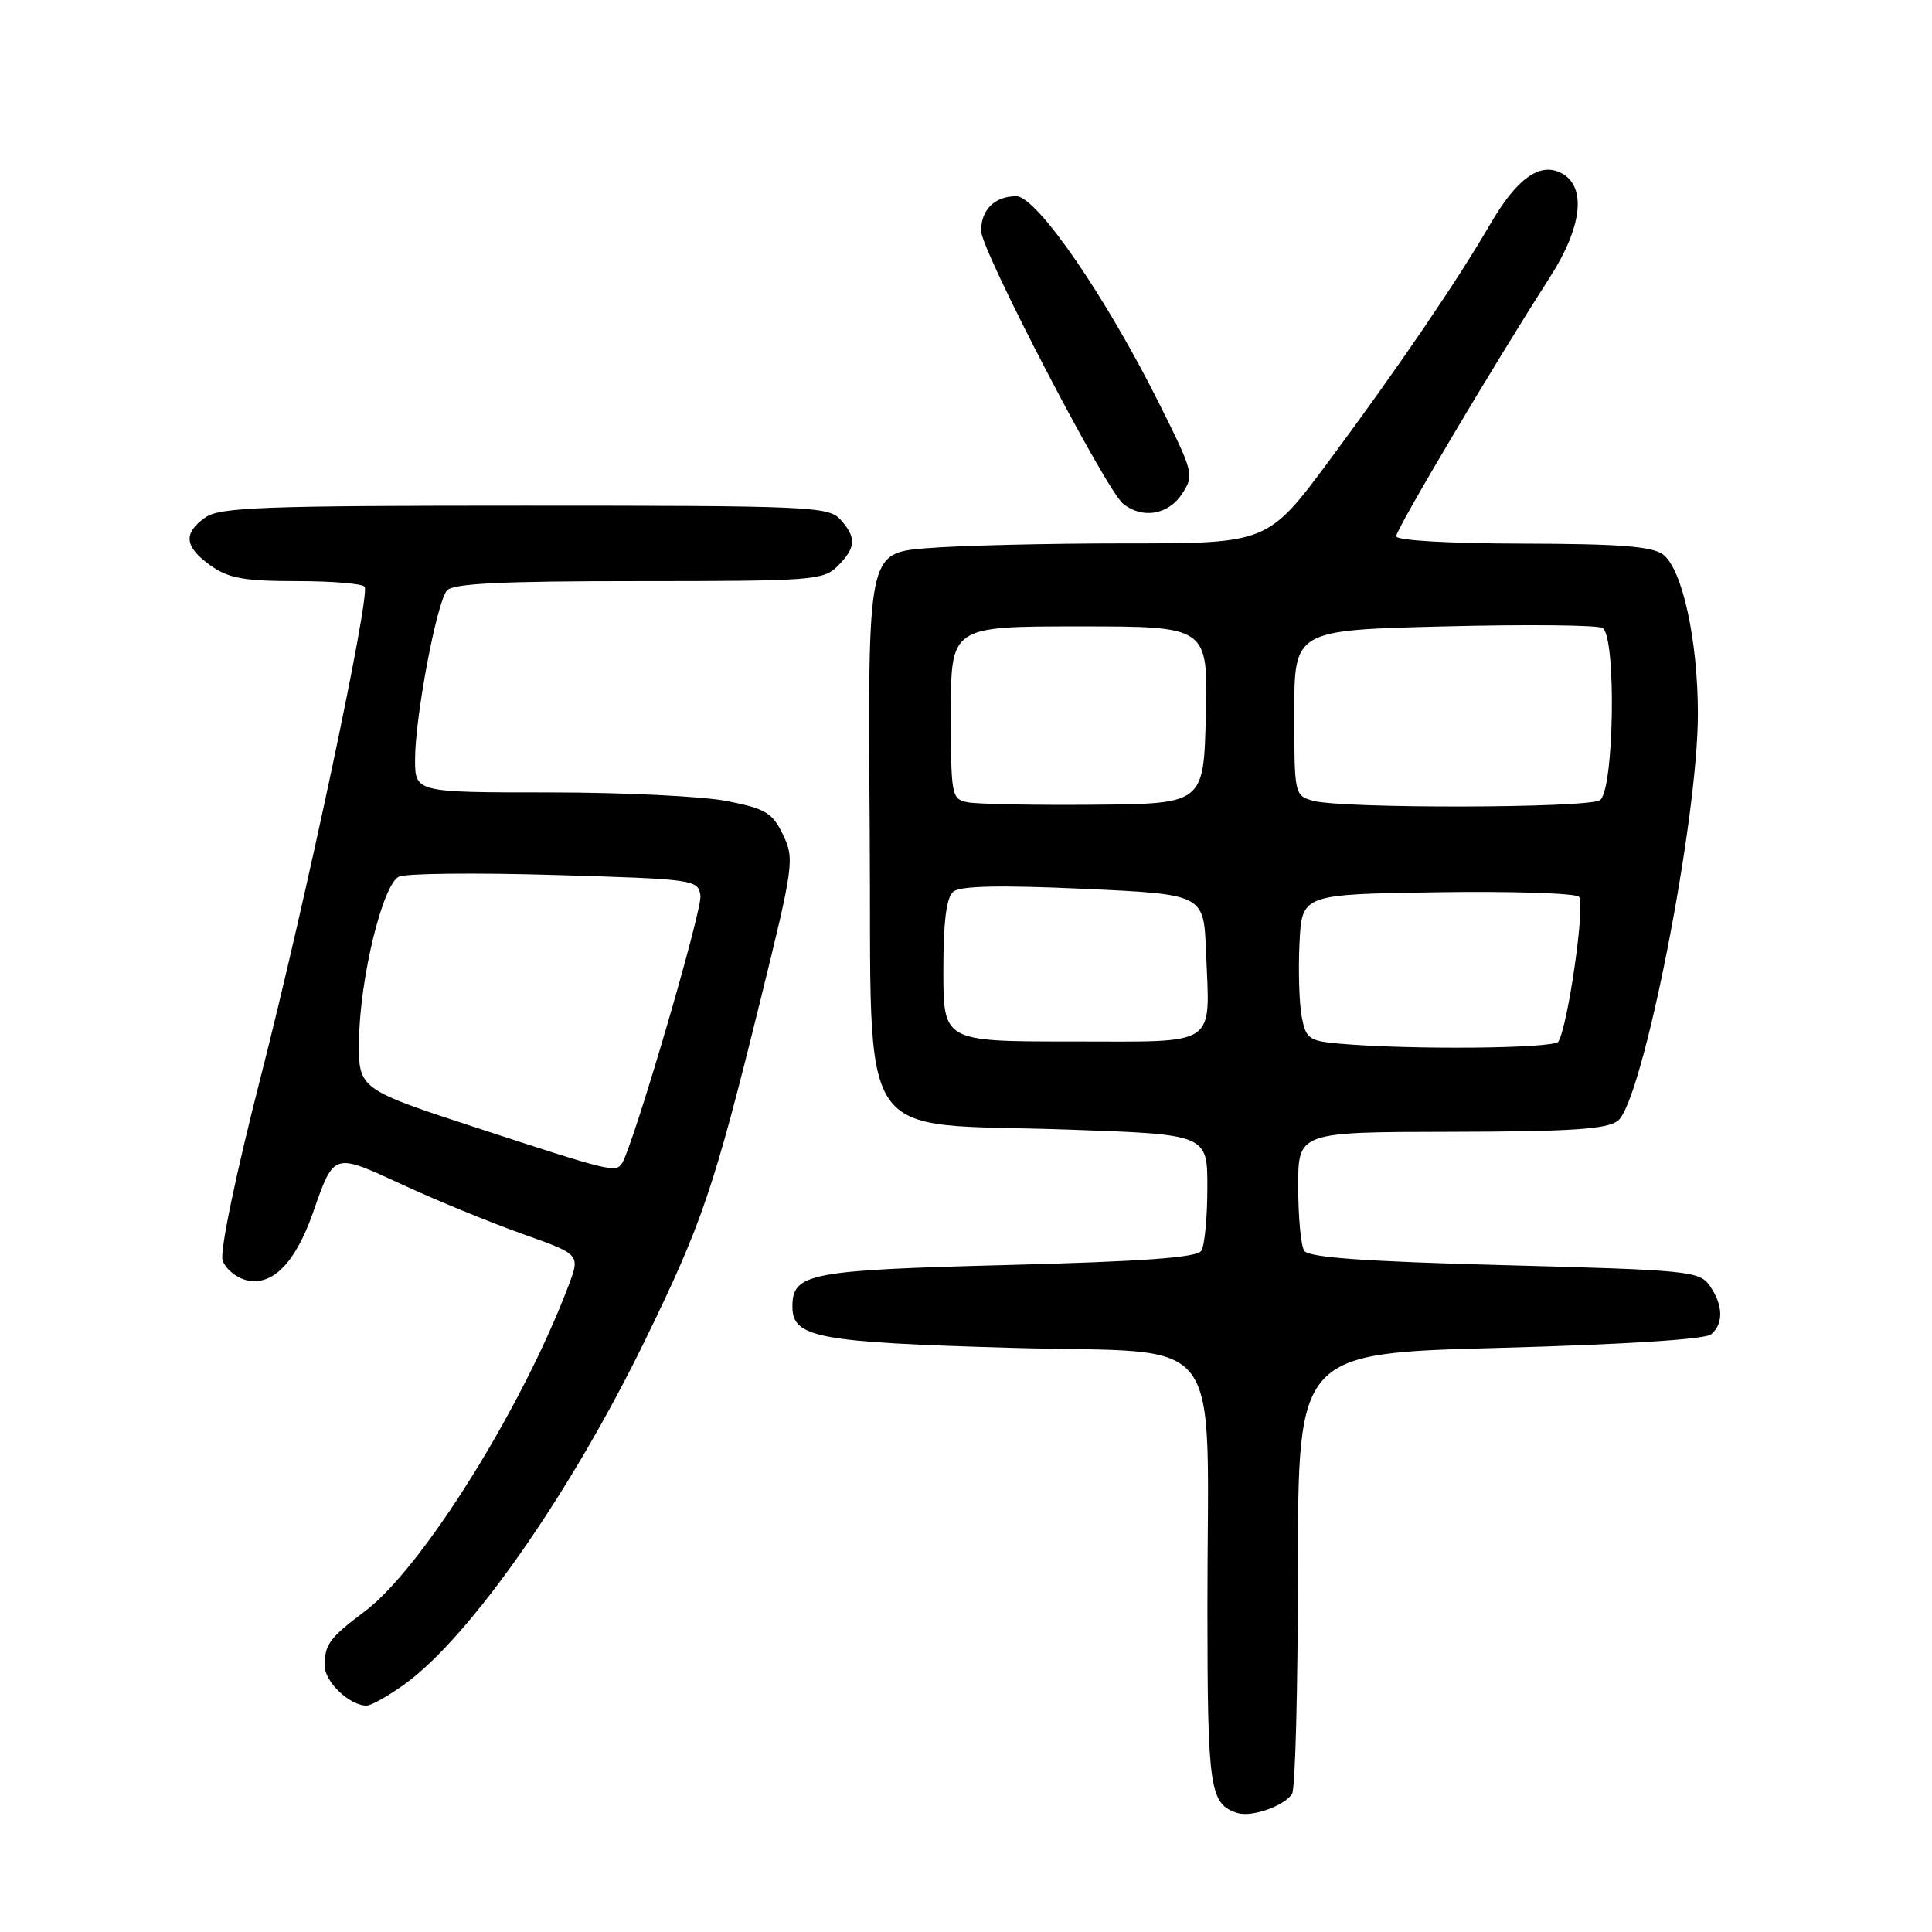 <?xml version="1.0" encoding="UTF-8" standalone="no"?>
<!DOCTYPE svg PUBLIC "-//W3C//DTD SVG 1.1//EN" "http://www.w3.org/Graphics/SVG/1.1/DTD/svg11.dtd" >
<svg xmlns="http://www.w3.org/2000/svg" xmlns:xlink="http://www.w3.org/1999/xlink" version="1.1" viewBox="0 0 256 256">
 <g >
 <path fill="currentColor"
d=" M 171.21 237.69 C 171.63 237.03 171.98 223.63 171.98 207.90 C 172.00 179.31 172.00 179.31 198.72 178.60 C 215.09 178.16 225.93 177.47 226.72 176.82 C 228.40 175.42 228.34 172.93 226.56 170.38 C 225.18 168.42 223.83 168.29 199.35 167.64 C 180.69 167.15 173.38 166.62 172.81 165.73 C 172.38 165.05 172.02 161.24 172.02 157.25 C 172.00 150.00 172.00 150.00 192.25 149.97 C 208.10 149.94 212.90 149.63 214.36 148.52 C 217.65 146.04 225.01 108.61 224.98 94.53 C 224.97 84.79 222.91 75.40 220.37 73.48 C 218.93 72.39 214.61 72.06 201.75 72.03 C 191.88 72.01 185.00 71.61 185.00 71.05 C 185.00 70.12 198.11 48.04 205.33 36.80 C 209.65 30.09 210.26 24.75 206.93 22.96 C 204.07 21.43 201.00 23.61 197.47 29.69 C 193.12 37.17 185.45 48.45 176.34 60.75 C 168.01 72.00 168.01 72.00 149.16 72.00 C 138.79 72.00 126.85 72.29 122.64 72.65 C 114.98 73.30 114.98 73.30 115.24 109.89 C 115.55 152.87 112.76 148.67 141.64 149.68 C 160.00 150.32 160.00 150.32 159.98 157.41 C 159.98 161.31 159.62 165.06 159.18 165.74 C 158.61 166.63 151.57 167.15 133.45 167.62 C 107.15 168.30 105.00 168.72 105.00 173.13 C 105.00 177.25 108.27 177.86 134.13 178.60 C 162.92 179.42 159.98 175.51 159.99 213.06 C 160.00 237.16 160.28 239.07 164.00 240.24 C 165.86 240.82 170.20 239.29 171.21 237.69 Z  M 53.66 223.13 C 62.33 216.85 75.65 197.78 85.52 177.50 C 93.04 162.08 94.62 157.40 100.71 132.73 C 105.17 114.67 105.29 113.82 103.76 110.63 C 102.38 107.72 101.48 107.17 96.42 106.16 C 93.26 105.52 82.64 105.00 72.83 105.00 C 55.00 105.00 55.00 105.00 55.00 100.61 C 55.00 95.02 57.85 79.89 59.21 78.25 C 59.99 77.31 66.34 77.00 84.62 77.00 C 107.67 77.00 109.11 76.89 111.00 75.00 C 113.43 72.57 113.51 71.22 111.35 68.83 C 109.79 67.11 107.17 67.00 69.57 67.00 C 34.87 67.00 29.14 67.21 27.22 68.56 C 24.23 70.65 24.43 72.45 27.90 74.93 C 30.30 76.63 32.32 77.00 39.35 77.00 C 44.04 77.00 48.08 77.34 48.32 77.75 C 49.07 79.03 40.51 119.39 34.54 142.72 C 31.26 155.53 29.12 165.80 29.49 166.97 C 29.84 168.08 31.25 169.28 32.62 169.62 C 36.04 170.48 39.12 167.38 41.44 160.77 C 44.30 152.64 44.08 152.71 53.32 156.97 C 57.84 159.06 65.00 162.00 69.22 163.50 C 76.89 166.22 76.89 166.22 75.33 170.36 C 69.17 186.63 55.92 207.82 48.33 213.52 C 43.68 217.01 43.03 217.88 43.02 220.69 C 43.00 222.83 46.32 226.00 48.57 226.00 C 49.19 226.00 51.48 224.71 53.66 223.13 Z  M 156.62 65.45 C 158.25 62.97 158.17 62.64 153.71 53.70 C 146.57 39.35 137.38 26.00 134.66 26.00 C 131.80 26.00 130.00 27.78 130.00 30.59 C 130.00 33.16 146.53 64.91 148.82 66.75 C 151.37 68.80 154.81 68.22 156.62 65.45 Z  M 177.28 138.27 C 173.44 137.92 173.02 137.60 172.48 134.69 C 172.15 132.94 172.02 128.57 172.19 125.00 C 172.50 118.50 172.50 118.50 190.43 118.23 C 200.29 118.08 208.75 118.35 209.23 118.83 C 210.09 119.69 207.76 135.97 206.49 138.02 C 205.91 138.95 186.66 139.12 177.28 138.27 Z  M 125.00 128.62 C 125.00 122.07 125.40 118.91 126.32 118.15 C 127.24 117.38 132.48 117.27 143.57 117.77 C 159.50 118.50 159.50 118.50 159.80 125.99 C 160.31 138.93 161.69 138.00 141.98 138.00 C 125.00 138.00 125.00 138.00 125.00 128.62 Z  M 128.25 106.31 C 126.07 105.88 126.00 105.49 126.00 94.43 C 126.00 83.00 126.00 83.00 143.03 83.00 C 160.06 83.00 160.06 83.00 159.78 94.75 C 159.50 106.50 159.50 106.50 145.00 106.63 C 137.03 106.70 129.49 106.55 128.25 106.31 Z  M 174.00 106.11 C 171.53 105.42 171.50 105.29 171.50 94.45 C 171.50 83.50 171.50 83.50 191.35 83.00 C 202.27 82.72 211.72 82.82 212.35 83.21 C 214.20 84.36 213.88 104.83 211.99 106.03 C 210.29 107.10 177.81 107.16 174.00 106.11 Z  M 63.50 149.55 C 47.50 144.32 47.50 144.32 47.57 137.91 C 47.67 129.66 50.70 117.20 52.86 116.16 C 53.76 115.73 63.05 115.63 73.50 115.94 C 92.06 116.49 92.51 116.55 92.81 118.68 C 93.08 120.55 83.97 151.62 82.43 154.12 C 81.62 155.42 80.91 155.25 63.50 149.55 Z "/>
</g>
</svg>
